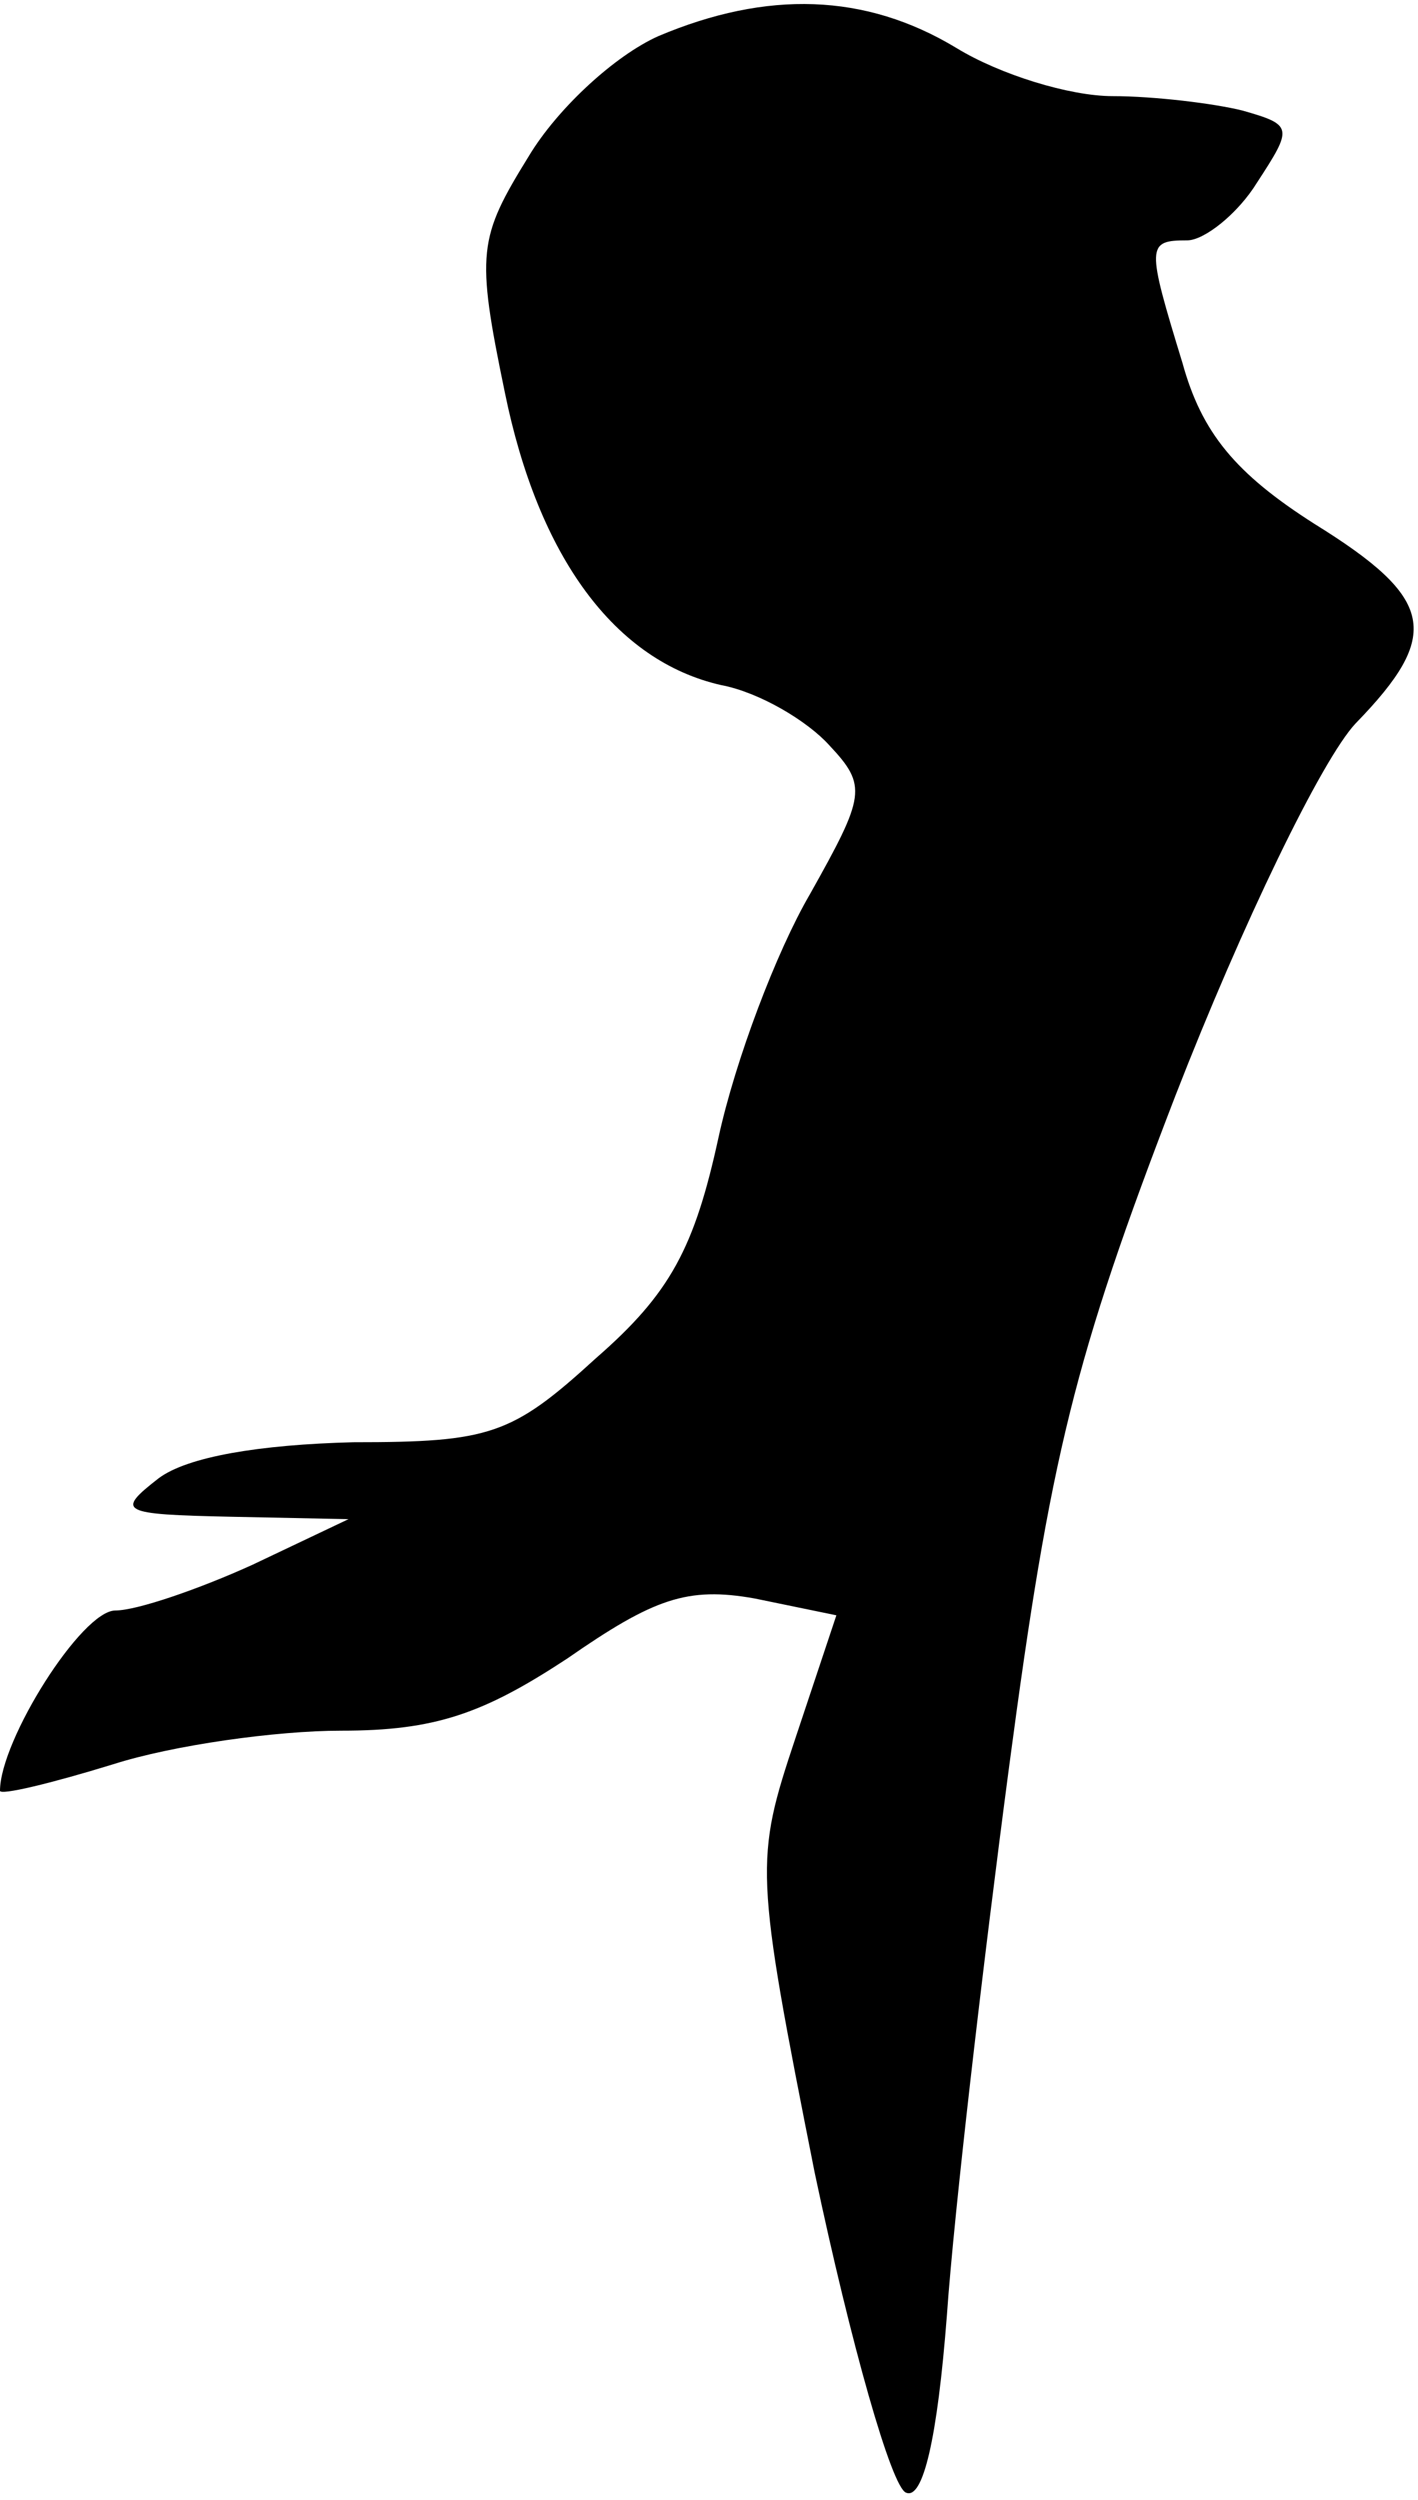 <?xml version="1.0" standalone="no"?>
<!DOCTYPE svg PUBLIC "-//W3C//DTD SVG 20010904//EN"
 "http://www.w3.org/TR/2001/REC-SVG-20010904/DTD/svg10.dtd">
<svg version="1.0" xmlns="http://www.w3.org/2000/svg"
 width="59pt" height="104pt" viewBox="0 0 59 104"
 preserveAspectRatio="xMidYMid meet">
<g transform="translate(0,104) scale(0.1,-0.1)"
fill="#000000" stroke="none">
<path fill="#000000" stroke="none" d="M274 1025 c-18 -8 -42 -30 -54 -50 -21
-34 -22 -40 -10 -98 14 -69 46 -112 90 -122 16 -3 36 -15 45 -25 16 -17 15
-21 -8 -62 -14 -24 -31 -69 -38 -101 -10 -46 -20 -65 -51 -92 -35 -32 -44 -35
-101 -35 -39 -1 -69 -6 -81 -15 -18 -14 -16 -15 30 -16 l49 -1 -40 -19 c-22
-10 -48 -19 -57 -19 -14 0 -48 -54 -48 -75 0 -2 21 3 47 11 25 8 68 14 95 14
39 0 59 7 94 30 36 25 50 30 78 25 l34 -7 -17 -51 c-17 -51 -17 -55 8 -181 15
-71 32 -131 38 -133 7 -3 13 22 17 74 3 43 15 146 26 229 17 128 27 169 69
278 28 72 61 140 75 155 36 37 33 52 -17 83 -33 21 -47 38 -55 67 -15 49 -15
51 2 51 7 0 21 11 29 24 15 23 15 24 -6 30 -12 3 -37 6 -54 6 -18 0 -47 9 -65
20 -38 23 -79 24 -124 5z"/>
</g>
</svg>
